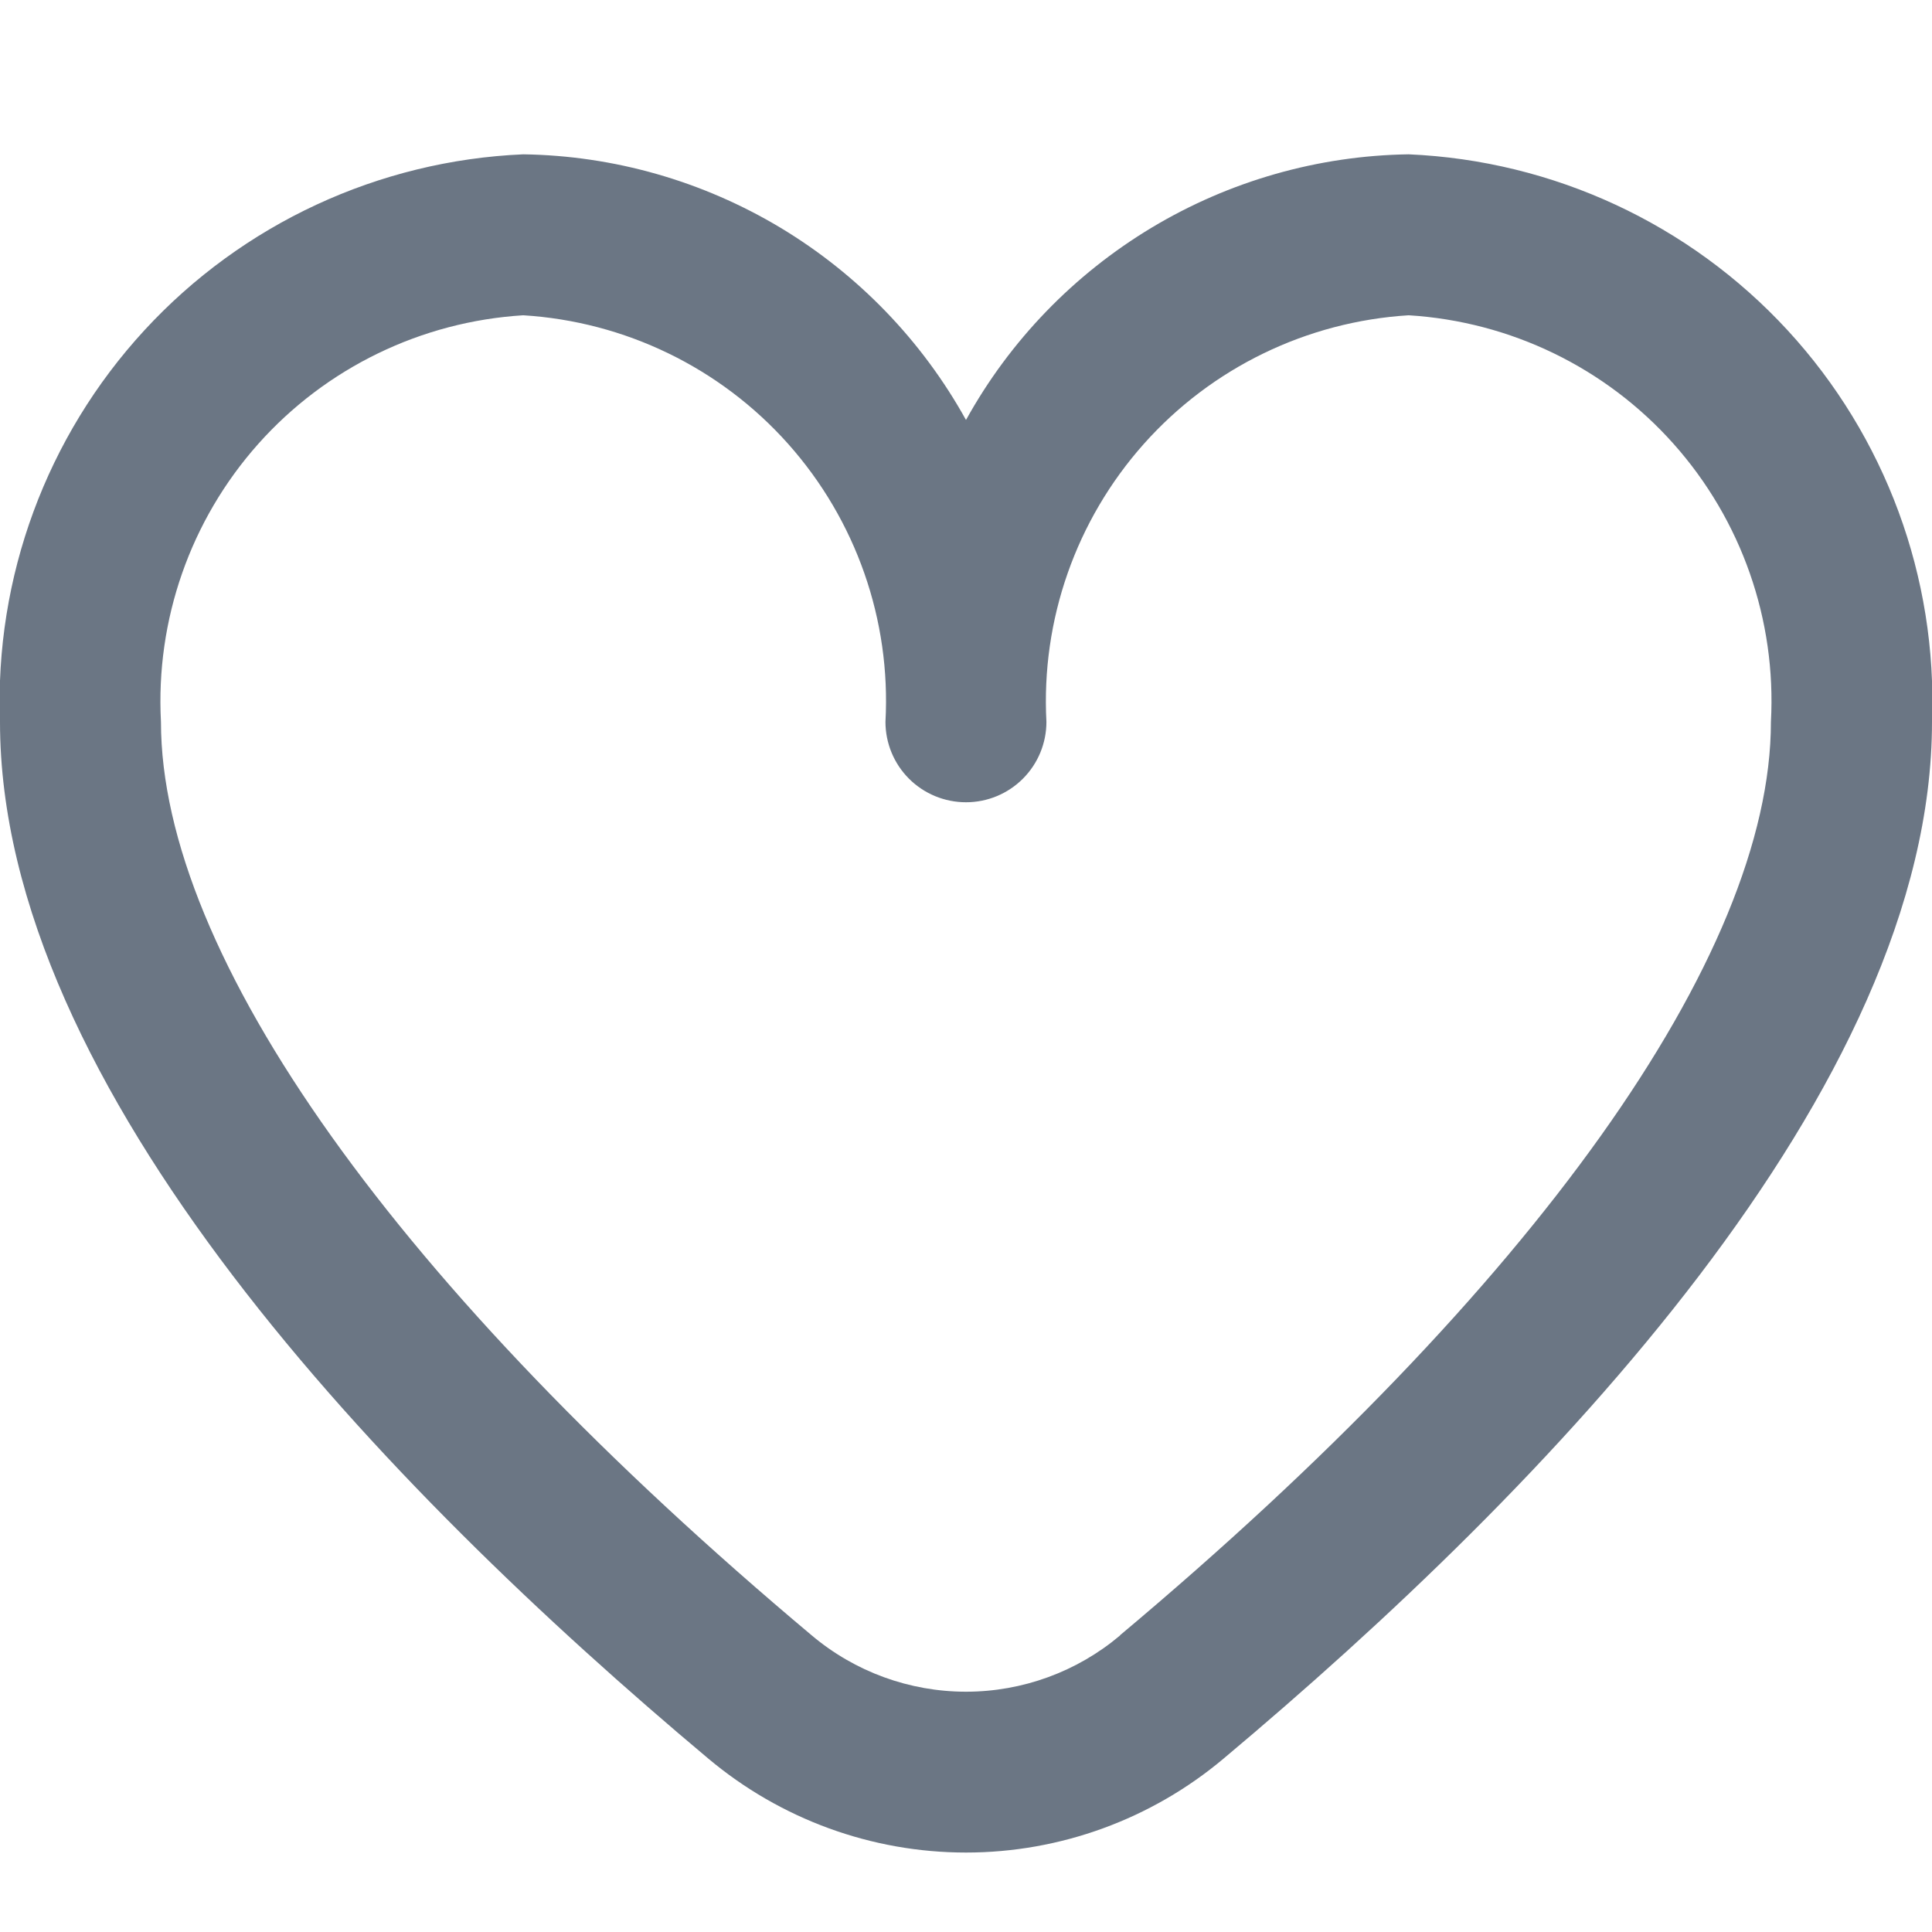 <svg width="16" height="16" viewBox="0 0 16 16" fill="none" xmlns="http://www.w3.org/2000/svg">
<g clip-path="url(#clip0_1_107)">
<path d="M11.666 1.278C10.916 1.289 10.181 1.499 9.538 1.885C8.894 2.272 8.363 2.821 8 3.478C7.636 2.821 7.106 2.272 6.462 1.885C5.818 1.499 5.084 1.289 4.333 1.278C3.136 1.33 2.009 1.853 1.197 2.734C0.385 3.615 -0.045 4.781 -0 5.978C-0 9.009 3.19 12.32 5.866 14.564C6.464 15.066 7.219 15.342 8 15.342C8.78 15.342 9.536 15.066 10.133 14.564C12.809 12.32 16 9.009 16 5.978C16.045 4.781 15.615 3.615 14.803 2.734C13.991 1.853 12.863 1.33 11.666 1.278ZM9.276 13.544C8.919 13.845 8.467 14.01 8 14.01C7.533 14.01 7.08 13.845 6.723 13.544C3.298 10.67 1.333 7.913 1.333 5.978C1.288 5.134 1.577 4.307 2.139 3.676C2.701 3.045 3.49 2.663 4.333 2.611C5.176 2.663 5.965 3.045 6.527 3.676C7.089 4.307 7.379 5.134 7.333 5.978C7.333 6.155 7.403 6.324 7.528 6.449C7.653 6.574 7.823 6.644 8 6.644C8.177 6.644 8.346 6.574 8.471 6.449C8.596 6.324 8.666 6.155 8.666 5.978C8.621 5.134 8.911 4.307 9.473 3.676C10.035 3.045 10.823 2.663 11.666 2.611C12.51 2.663 13.298 3.045 13.86 3.676C14.422 4.307 14.712 5.134 14.666 5.978C14.666 7.913 12.702 10.67 9.276 13.542V13.544Z" fill="#6B7684"/>
</g>
<defs>
<clipPath id="clip0_1_107">
<rect width="16" height="16" fill="white"/>
</clipPath>
</defs>
</svg>
